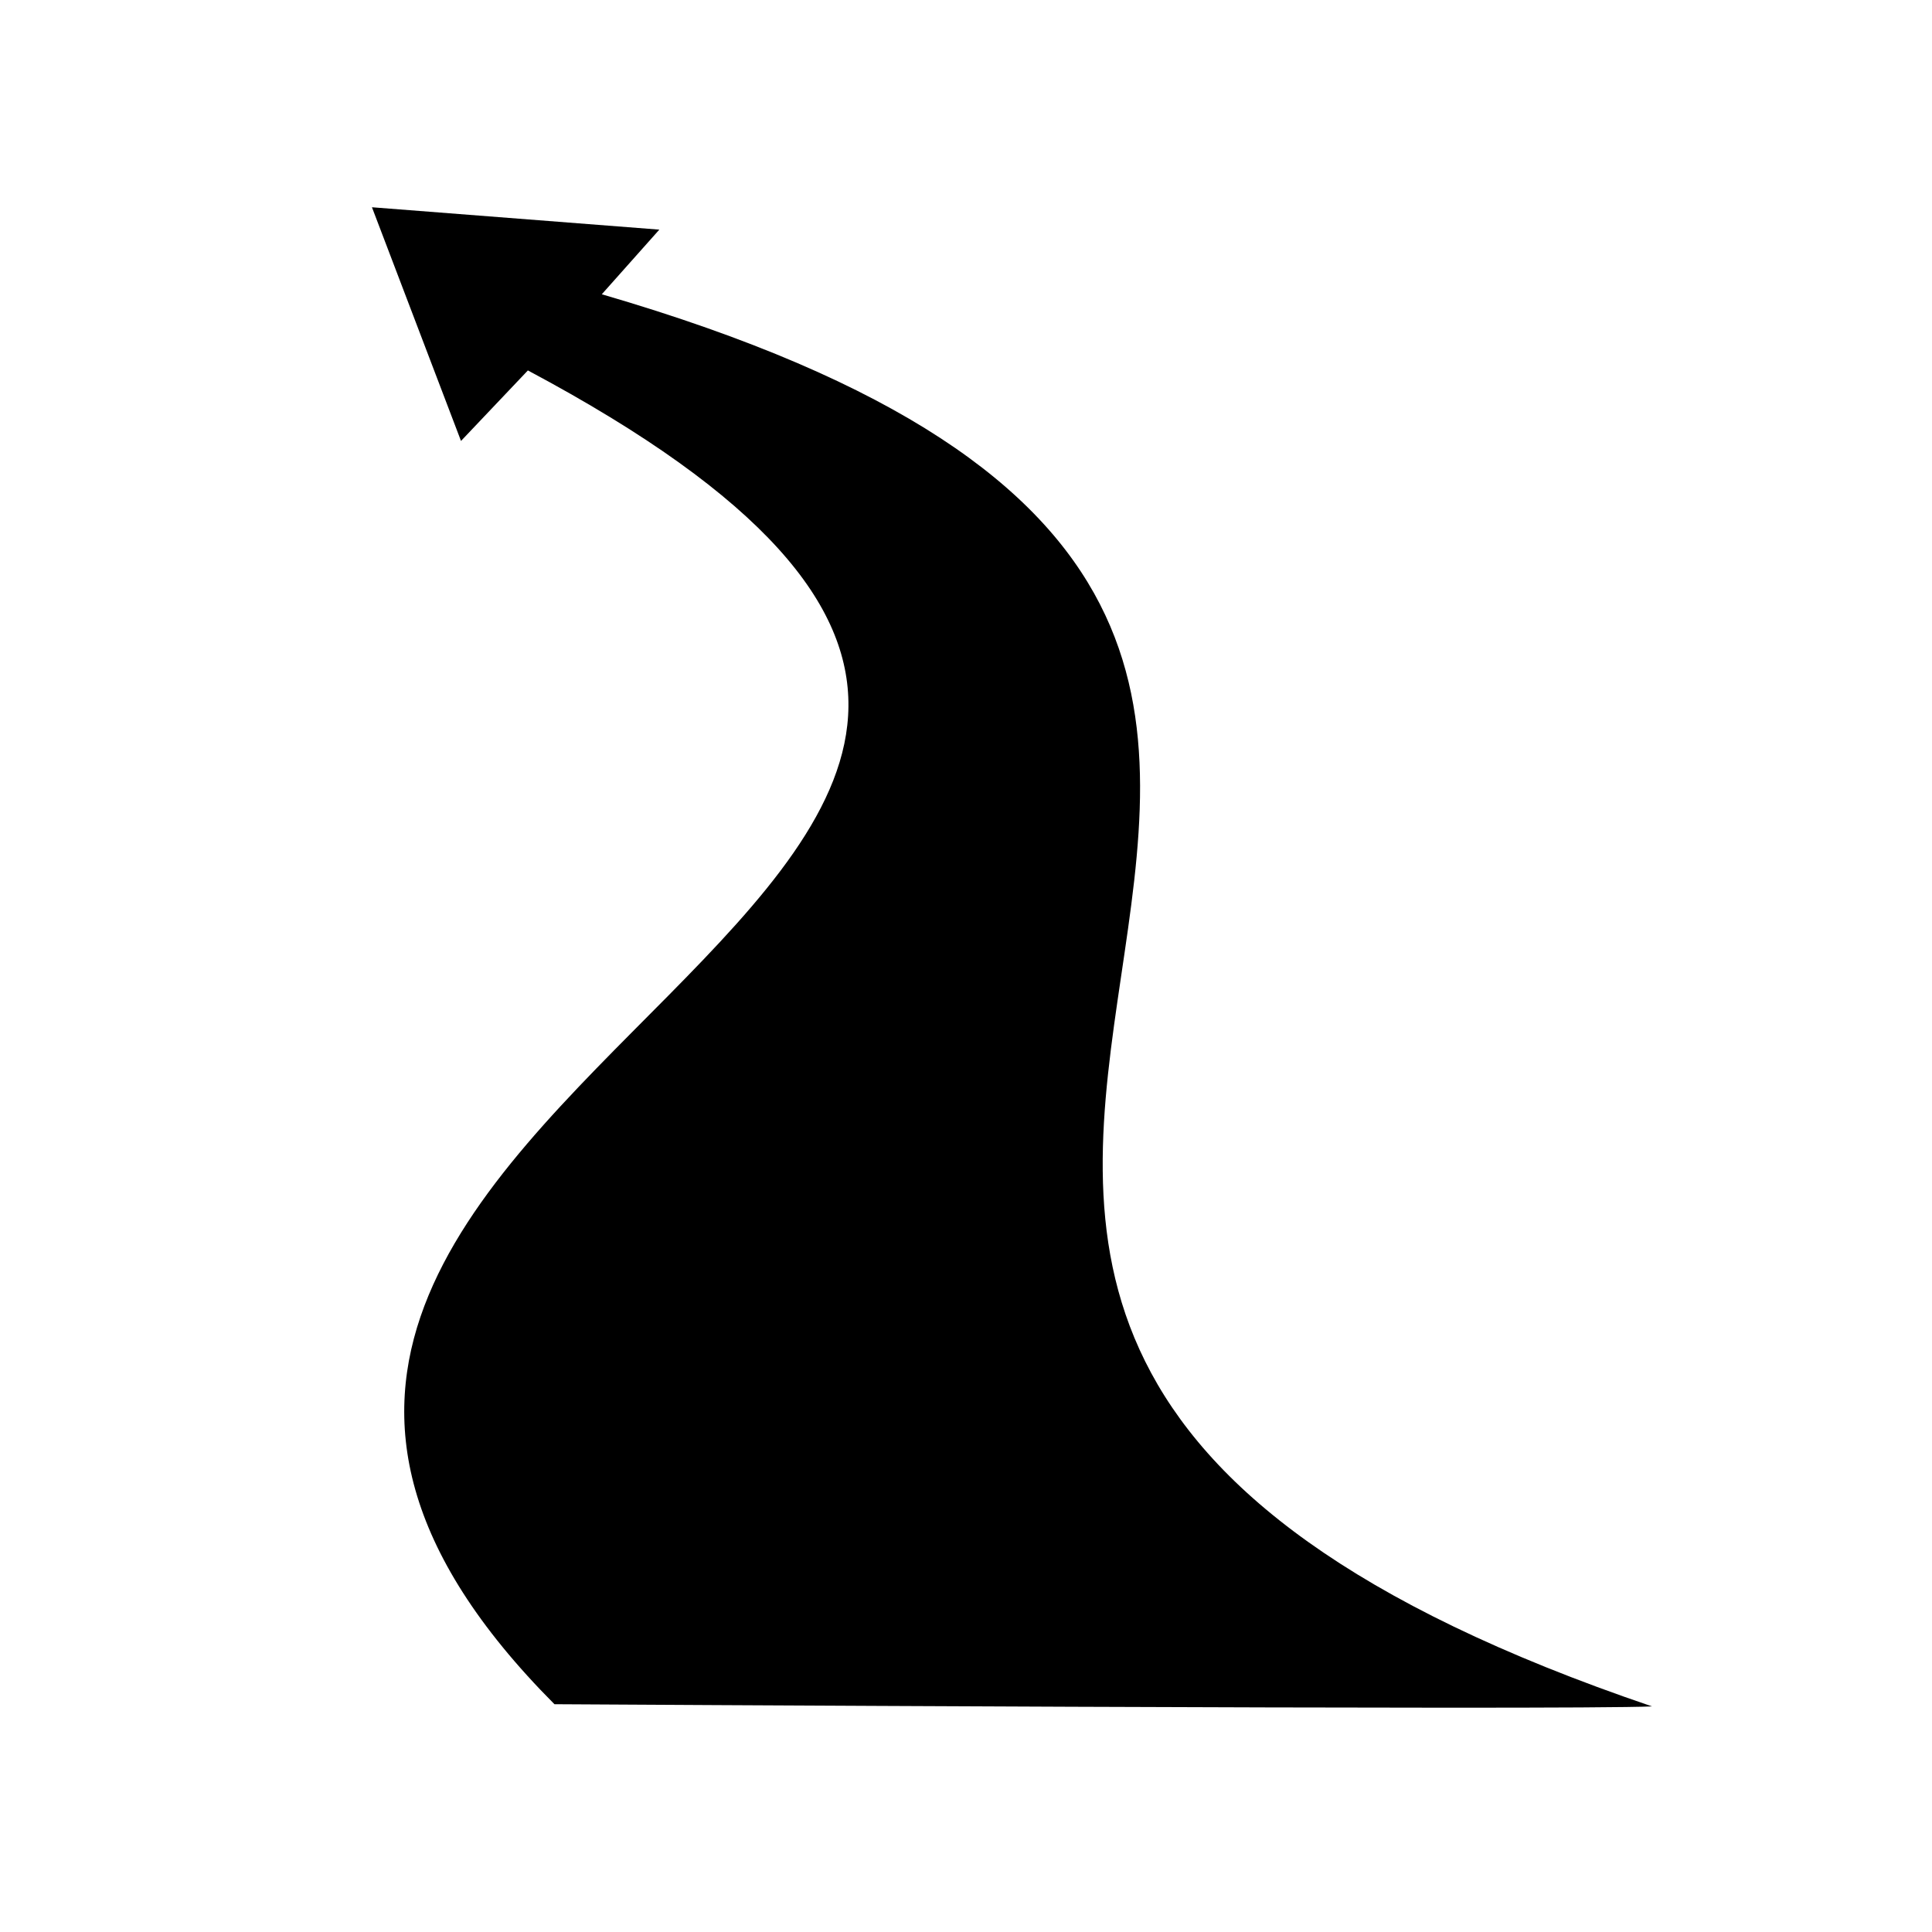<svg xmlns="http://www.w3.org/2000/svg" width="100%" height="100%" viewBox="0 0 588.8 588.8"><path d="M503.474 520.046c-24.928 1.186-334.495-0.667-334.495-0.667-188.07-188.857 283.16-251.37-8.1-406.484l-20.382 21.487-27.14-71.216 87.582 6.818-17.534 19.7c364.276 106.15-48.98 305.105 320.068 430.36z" /></svg>